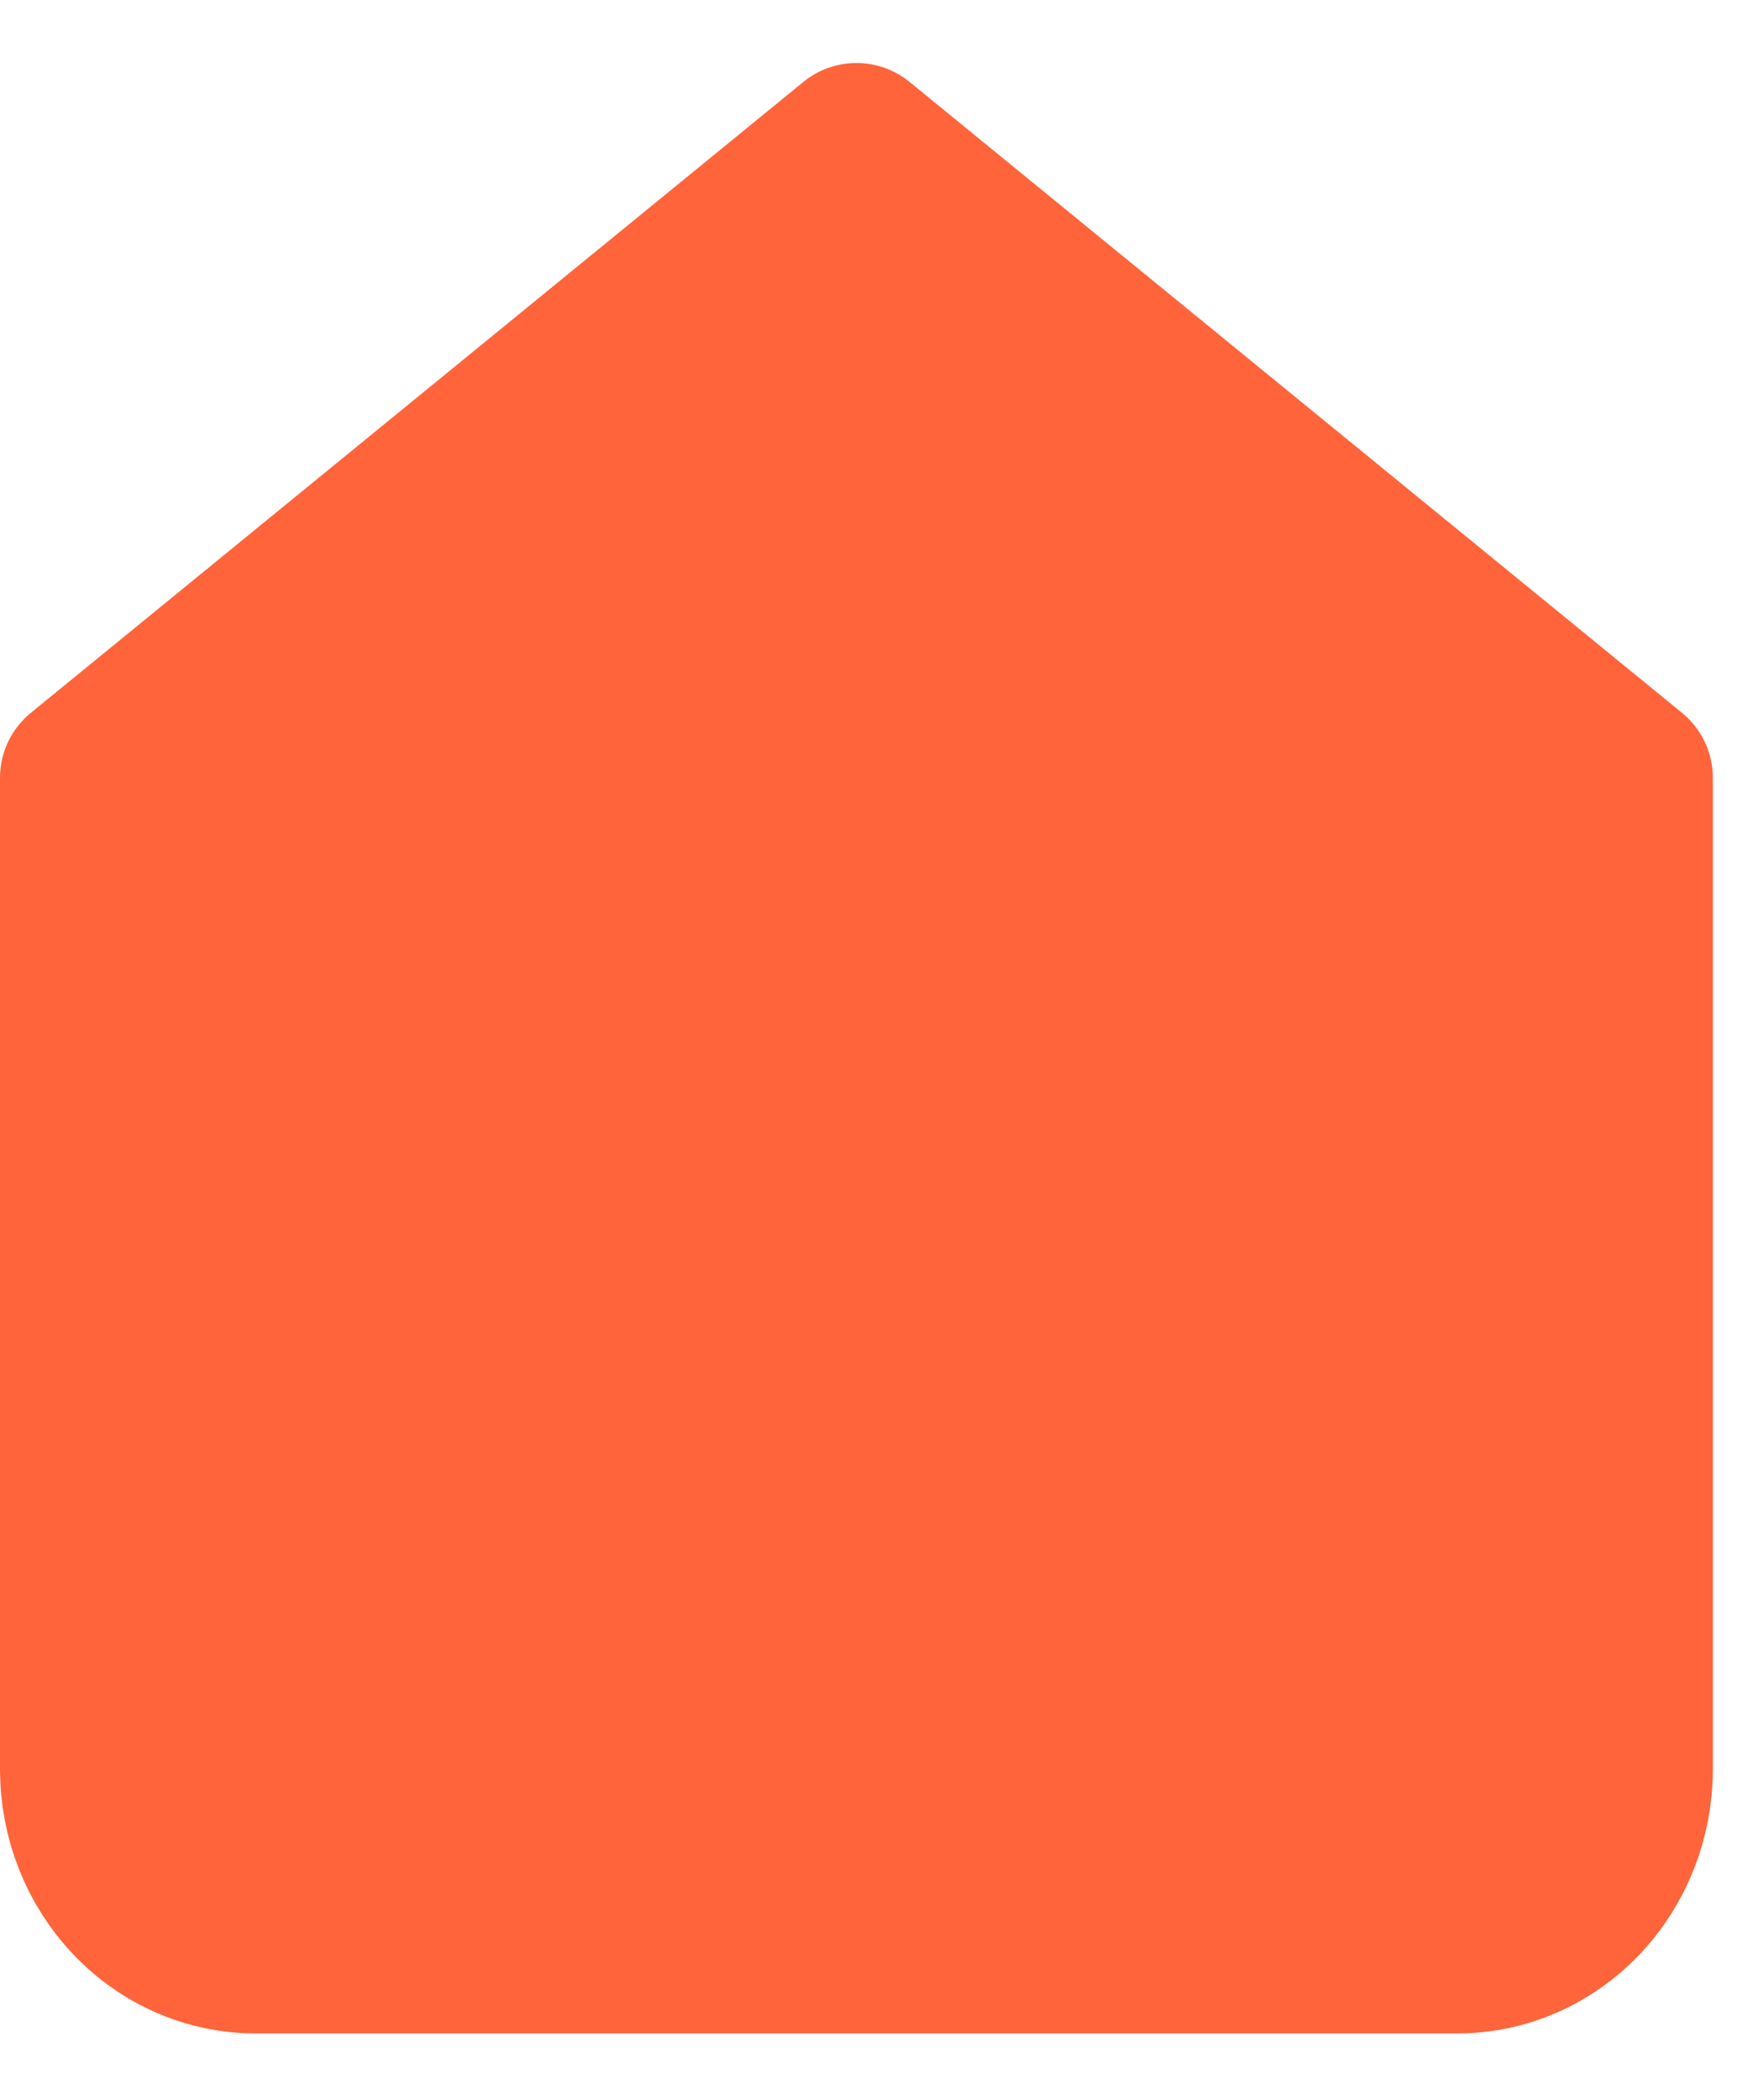 <svg width="21" height="25" viewBox="0 0 21 25" fill="none" xmlns="http://www.w3.org/2000/svg">
<path d="M1 9.26L10.196 1.75L19.391 9.26V21.061C19.391 21.63 19.176 22.176 18.793 22.578C18.41 22.98 17.89 23.206 17.348 23.206H3.043C2.502 23.206 1.982 22.98 1.599 22.578C1.215 22.176 1 21.63 1 21.061V9.26Z" fill="#FF643B" stroke="#FF643B" stroke-width="2" stroke-linecap="round" stroke-linejoin="round"/>
</svg>
